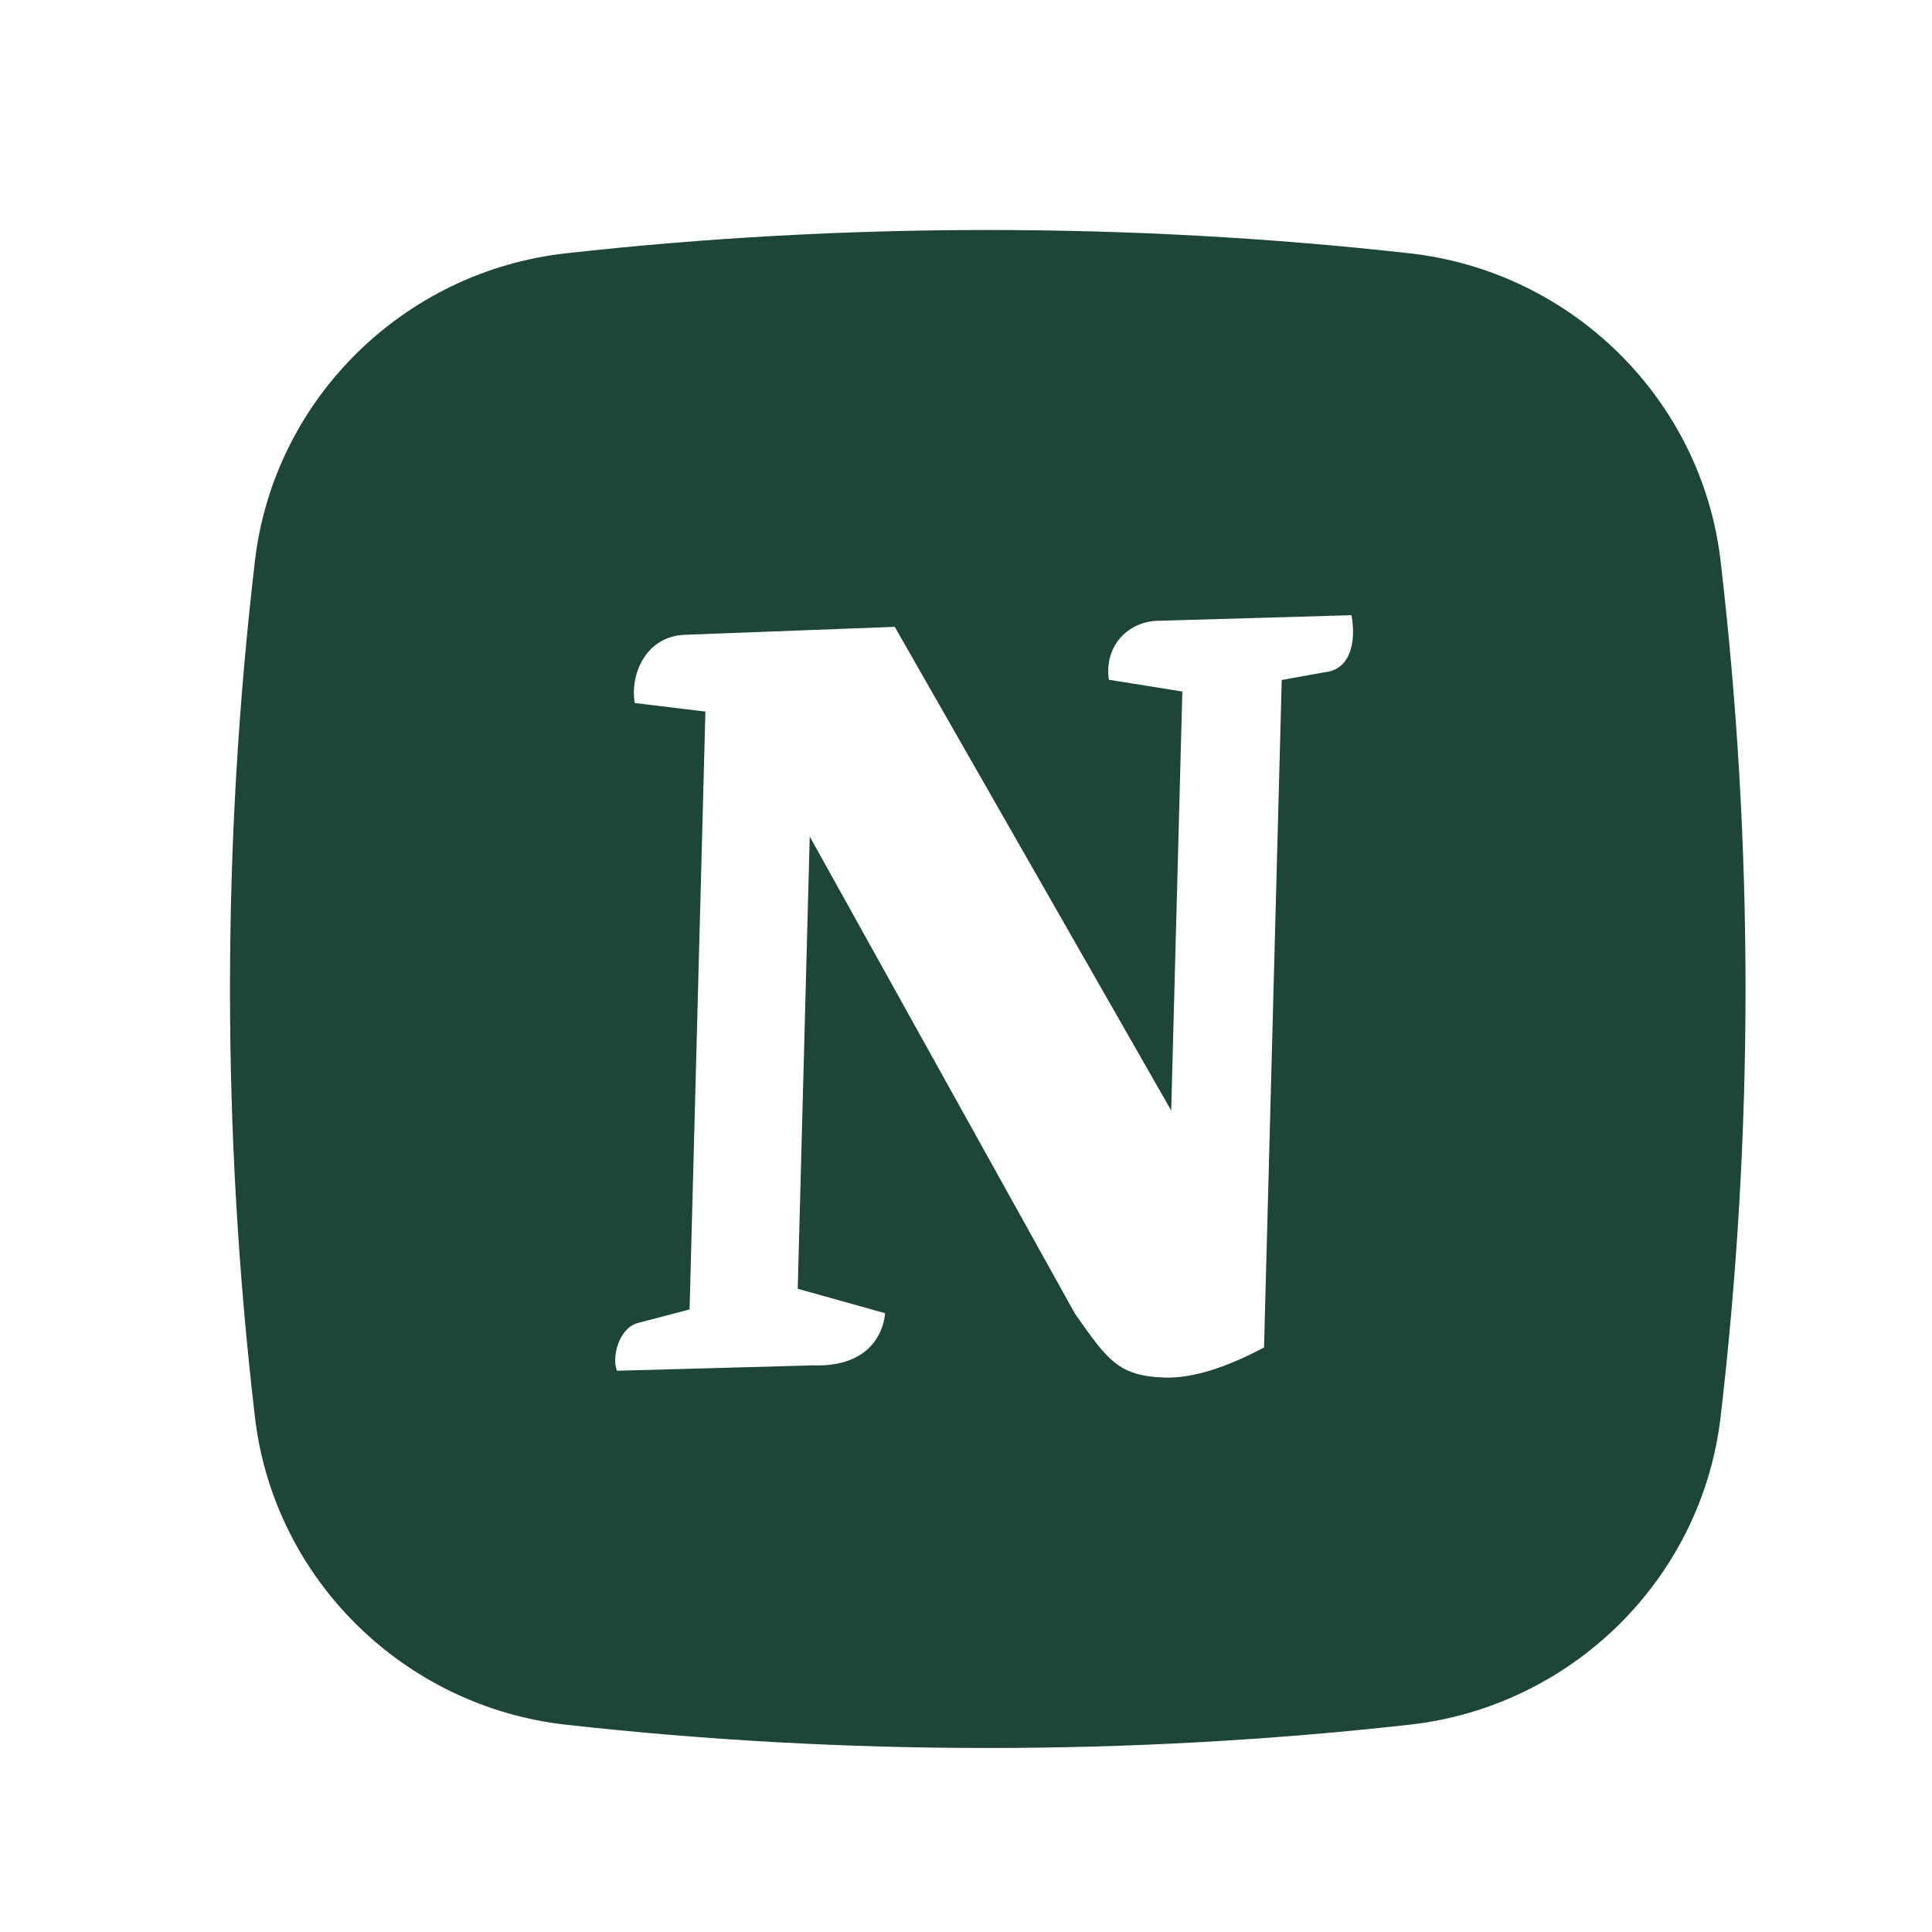 <svg width="42" height="42" viewBox="0 0 42 42" fill="none" xmlns="http://www.w3.org/2000/svg">
<path fill-rule="evenodd" clip-rule="evenodd" d="M30.647 5.507C24.599 4.831 18.347 4.831 12.299 5.507C8.789 5.899 5.955 8.665 5.542 12.193C4.819 18.377 4.819 24.623 5.542 30.807C5.955 34.335 8.789 37.101 12.299 37.493C18.347 38.169 24.599 38.169 30.647 37.493C34.157 37.101 36.991 34.335 37.404 30.807C38.127 24.623 38.127 18.377 37.404 12.193C36.991 8.665 34.157 5.899 30.647 5.507ZM28.791 14.615C29.349 14.562 29.488 13.976 29.381 13.374L25.125 13.497C24.505 13.537 24.002 14.05 24.106 14.777L25.703 15.033L25.461 24.142L19.451 13.627L14.885 13.8C14.024 13.836 13.692 14.681 13.8 15.283L15.335 15.469L14.991 28.466L13.874 28.759C13.438 28.871 13.297 29.53 13.413 29.799L17.669 29.682C19.209 29.736 19.24 28.548 19.24 28.548L17.342 28.017L17.603 18.185L23.369 28.558C24.08 29.572 24.318 29.912 25.307 29.947C25.92 29.968 26.662 29.729 27.479 29.292L27.864 14.782L28.791 14.615Z" fill="#1E4637"/>
</svg>
